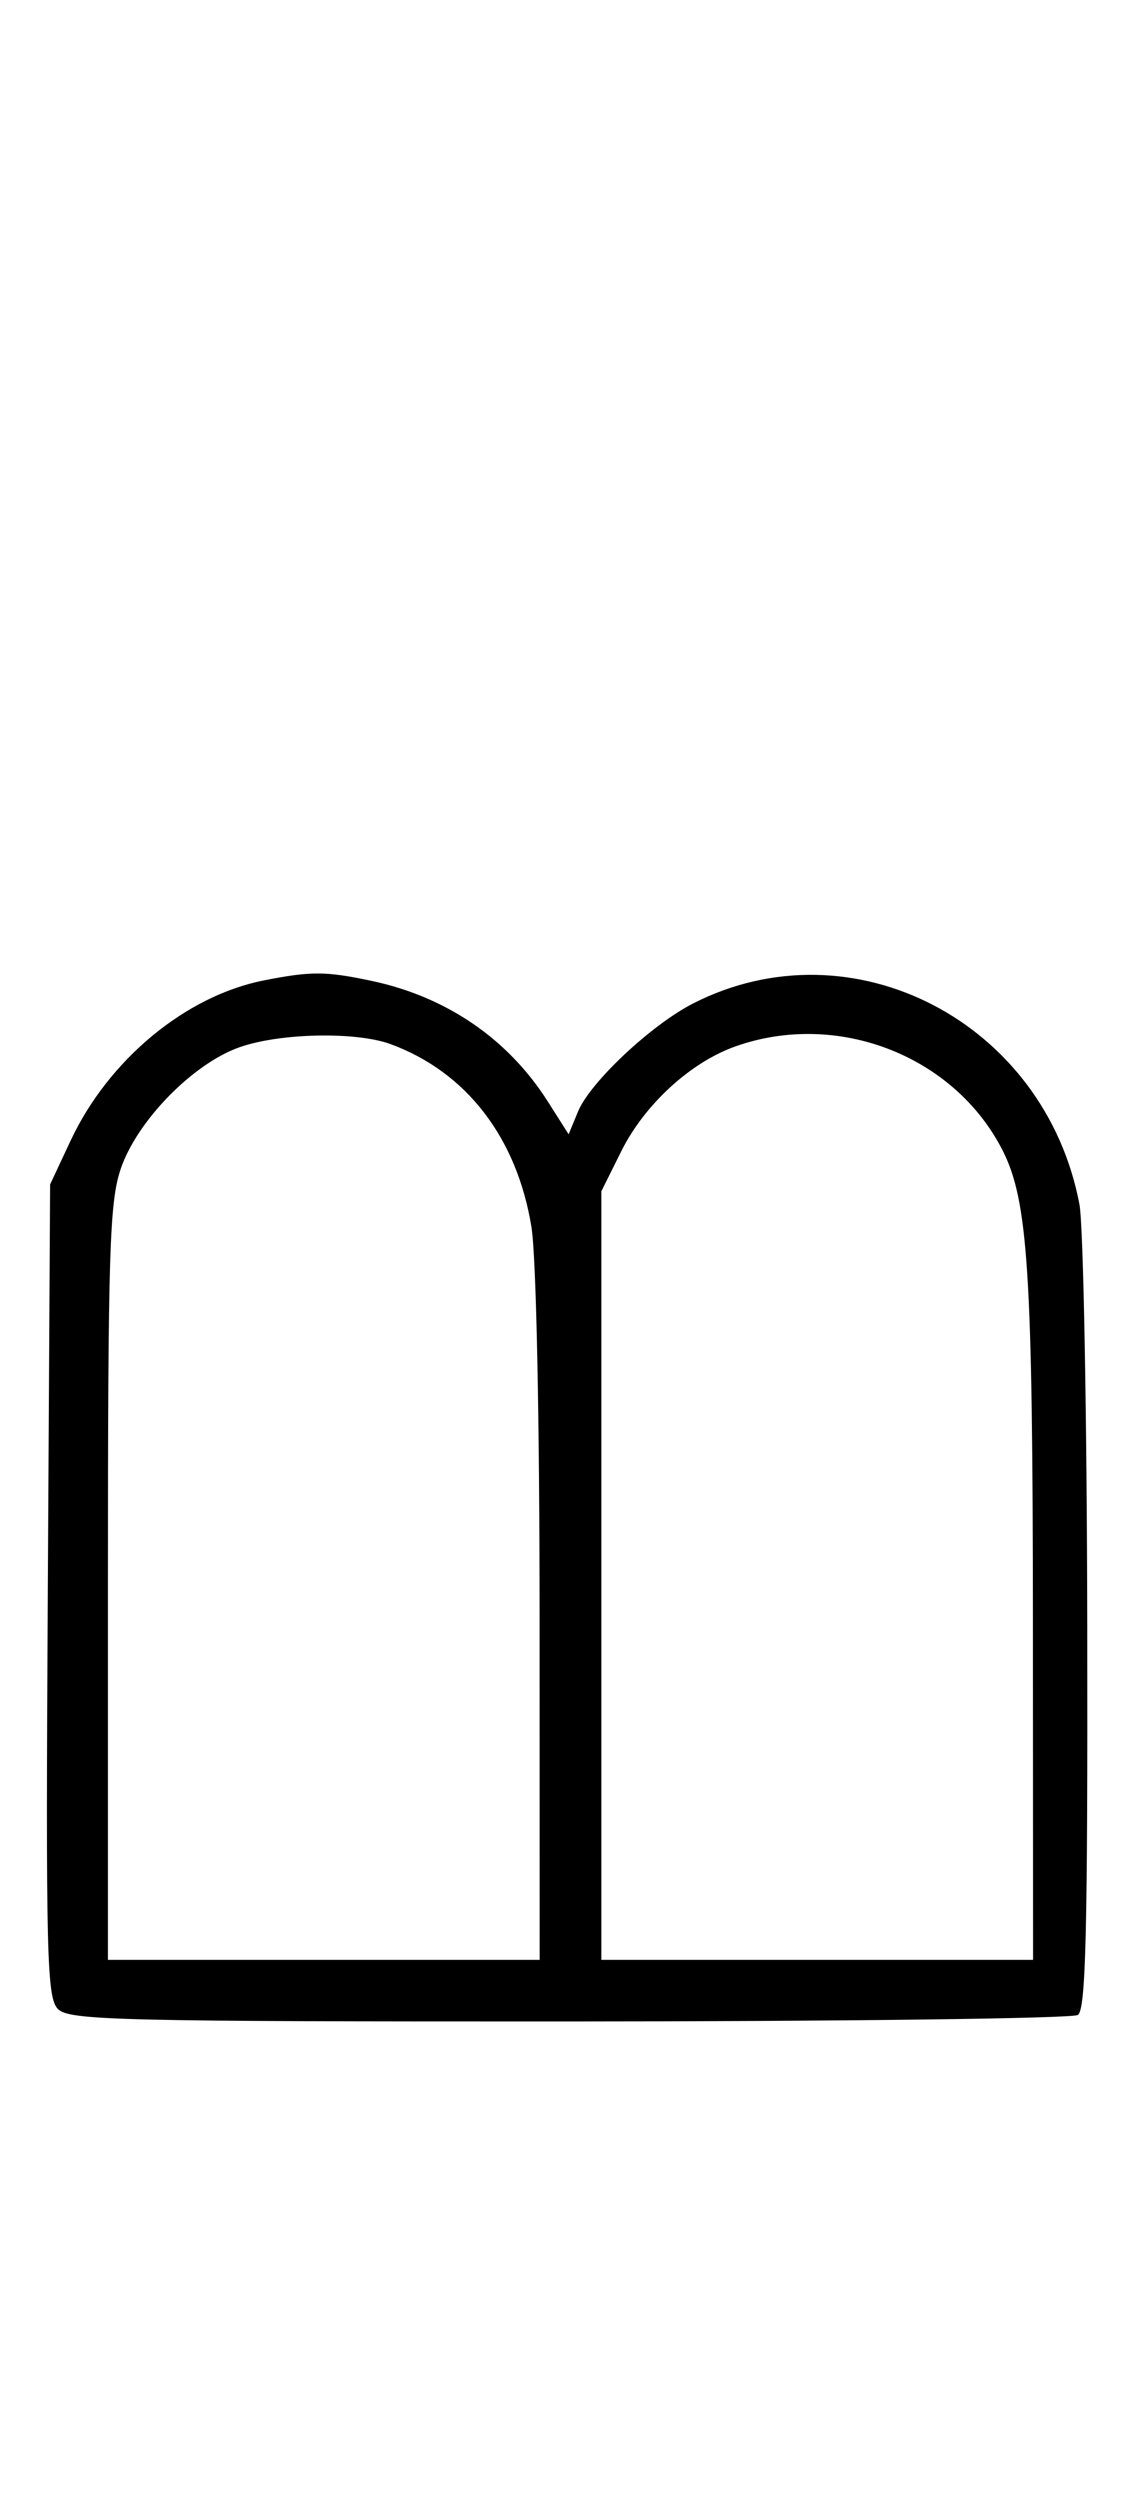 <svg xmlns="http://www.w3.org/2000/svg" width="148" height="324" viewBox="0 0 148 324" version="1.1">
	<path d="M 34.223 127.062 C 24.075 129.062, 14.071 137.350, 9.160 147.825 L 6.500 153.500 6.201 206.130 C 5.932 253.566, 6.062 258.919, 7.523 260.380 C 8.983 261.840, 15.517 261.998, 73.821 261.985 C 109.395 261.976, 139.087 261.597, 139.804 261.143 C 140.848 260.480, 141.092 250.451, 141.028 210.660 C 140.985 183.350, 140.529 158.787, 140.014 156.076 C 135.536 132.459, 110.582 119.500, 89.900 130.051 C 84.487 132.813, 76.551 140.255, 74.983 144.041 L 73.755 147.005 71.053 142.753 C 65.899 134.641, 57.918 129.183, 48.201 127.123 C 42.253 125.862, 40.352 125.854, 34.223 127.062 M 31.054 135.728 C 25.018 137.859, 17.781 145.260, 15.667 151.463 C 14.201 155.768, 14 162.228, 14 205.178 L 14 254 42 254 L 70 254 69.992 209.750 C 69.988 183.669, 69.554 162.844, 68.935 159.030 C 67.057 147.455, 60.507 138.948, 50.684 135.326 C 46.195 133.671, 36.306 133.873, 31.054 135.728 M 95.385 135.617 C 89.552 137.686, 83.605 143.144, 80.588 149.199 L 78 154.393 78 204.196 L 78 254 106 254 L 134 254 133.980 210.250 C 133.960 164.939, 133.356 155.579, 130.036 149.071 C 123.776 136.801, 108.630 130.920, 95.385 135.617 " stroke="none" fill="black" fill-rule="evenodd"/>
</svg>